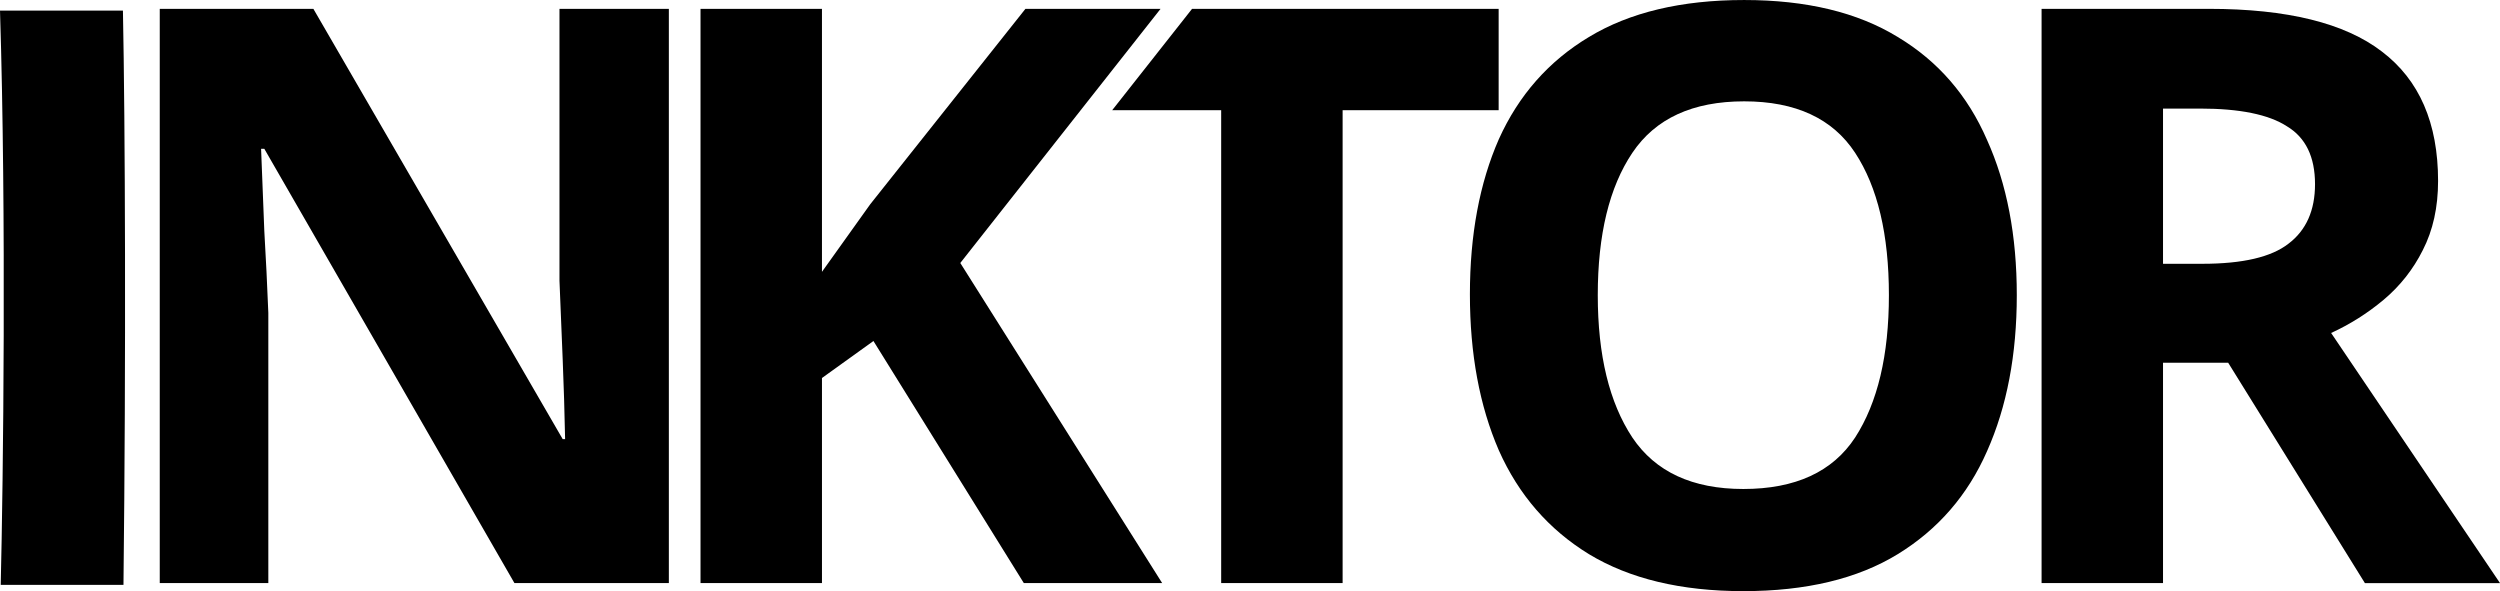 <?xml version="1.0" encoding="UTF-8" standalone="no"?>
<!-- Created with Inkscape (http://www.inkscape.org/) -->

<svg
   width="265.253"
   height="62.72"
   viewBox="0 0 265.253 62.72"
   version="1.1"
   id="svg1"
   xmlns="http://www.w3.org/2000/svg"
   xmlns:svg="http://www.w3.org/2000/svg">
  <defs
     id="defs1" />
  <g
     id="layer1"
     transform="translate(-597.148,-202.566)">
    <path
       style="font-weight:bold;font-size:85.333px;font-family:Sans;-inkscape-font-specification:'Sans, Bold';stroke-width:1.002"
       d="m 831.511,203.504 q 12.459,0 18.347,4.523 5.973,4.523 5.973,13.739 0,4.181 -1.621,7.339 -1.536,3.072 -4.181,5.291 -2.56,2.133 -5.547,3.499 l 17.92,26.539 H 848.066 L 833.559,241.051 h -6.912 v 23.381 h -12.885 v -60.928 z m -0.939,10.581 h -3.925 v 16.469 h 4.181 q 6.4,0 9.131,-2.133 2.816,-2.133 2.816,-6.315 0,-4.352 -2.987,-6.144 -2.901,-1.877 -9.216,-1.877 z"
       id="path12" />
    <path
       style="font-weight:bold;font-size:85.333px;font-family:Sans;-inkscape-font-specification:'Sans, Bold';stroke-width:1.002"
       d="m 811.132,233.883 q 0,9.472 -3.157,16.555 -3.072,6.997 -9.472,10.923 -6.4,3.925 -16.384,3.925 -9.899,0 -16.384,-3.925 -6.4,-3.925 -9.557,-11.008 -3.072,-7.083 -3.072,-16.555 0,-9.472 3.072,-16.469 3.157,-6.997 9.557,-10.837 6.485,-3.925 16.469,-3.925 9.899,0 16.299,3.925 6.4,3.84 9.472,10.923 3.157,6.997 3.157,16.469 z m -44.459,0 q 0,9.557 3.669,15.104 3.669,5.461 11.776,5.461 8.277,0 11.861,-5.461 3.584,-5.547 3.584,-15.104 0,-9.643 -3.584,-15.104 -3.584,-5.461 -11.776,-5.461 -8.192,0 -11.861,5.461 -3.669,5.461 -3.669,15.104 z"
       id="path11" />
    <path
       id="path10"
       style="font-weight:bold;font-size:85.333px;font-family:Sans;-inkscape-font-specification:'Sans, Bold';stroke-width:1.002"
       d="m 723.627,203.504 -8.473,10.752 h 11.562 v 50.176 h 12.885 v -50.176 h 16.555 v -10.752 z" />
    <path
       style="font-weight:bold;font-size:85.333px;font-family:Sans;-inkscape-font-specification:'Sans, Bold';stroke-width:1.002"
       d="m 720.455,264.432 h -14.677 l -15.957,-25.685 -5.461,3.925 v 21.76 H 671.474 v -60.928 h 12.885 v 27.904 q 1.28,-1.792 2.56,-3.584 1.28,-1.792 2.56,-3.584 l 16.469,-20.736 h 14.336 l -21.248,26.965 z"
       id="path9" />
    <path
       style="font-weight:bold;font-size:85.333px;font-family:Sans;-inkscape-font-specification:'Sans, Bold';stroke-width:1.002"
       d="m 668.114,264.432 h -16.384 l -26.539,-46.08 h -0.341 q 0.171,4.352 0.341,8.704 0.256,4.352 0.427,8.704 v 28.672 h -11.52 v -60.928 h 16.299 l 26.453,45.653 h 0.256 q -0.085,-4.267 -0.256,-8.448 -0.171,-4.181 -0.341,-8.363 v -28.843 h 11.605 z"
       id="path8" />
    <path
       style="font-weight:bold;font-size:85.333px;font-family:Sans;-inkscape-font-specification:'Sans, Bold';stroke-width:1.002"
       d="m 610.248,264.618 h -13.024 c 0.266,-10.96 0.606,-39.197 -0.076,-60.928 h 13.043 c 0.236,11.89 0.335,36.667 0.057,60.928 z"
       id="text2" />
  </g>
</svg>
